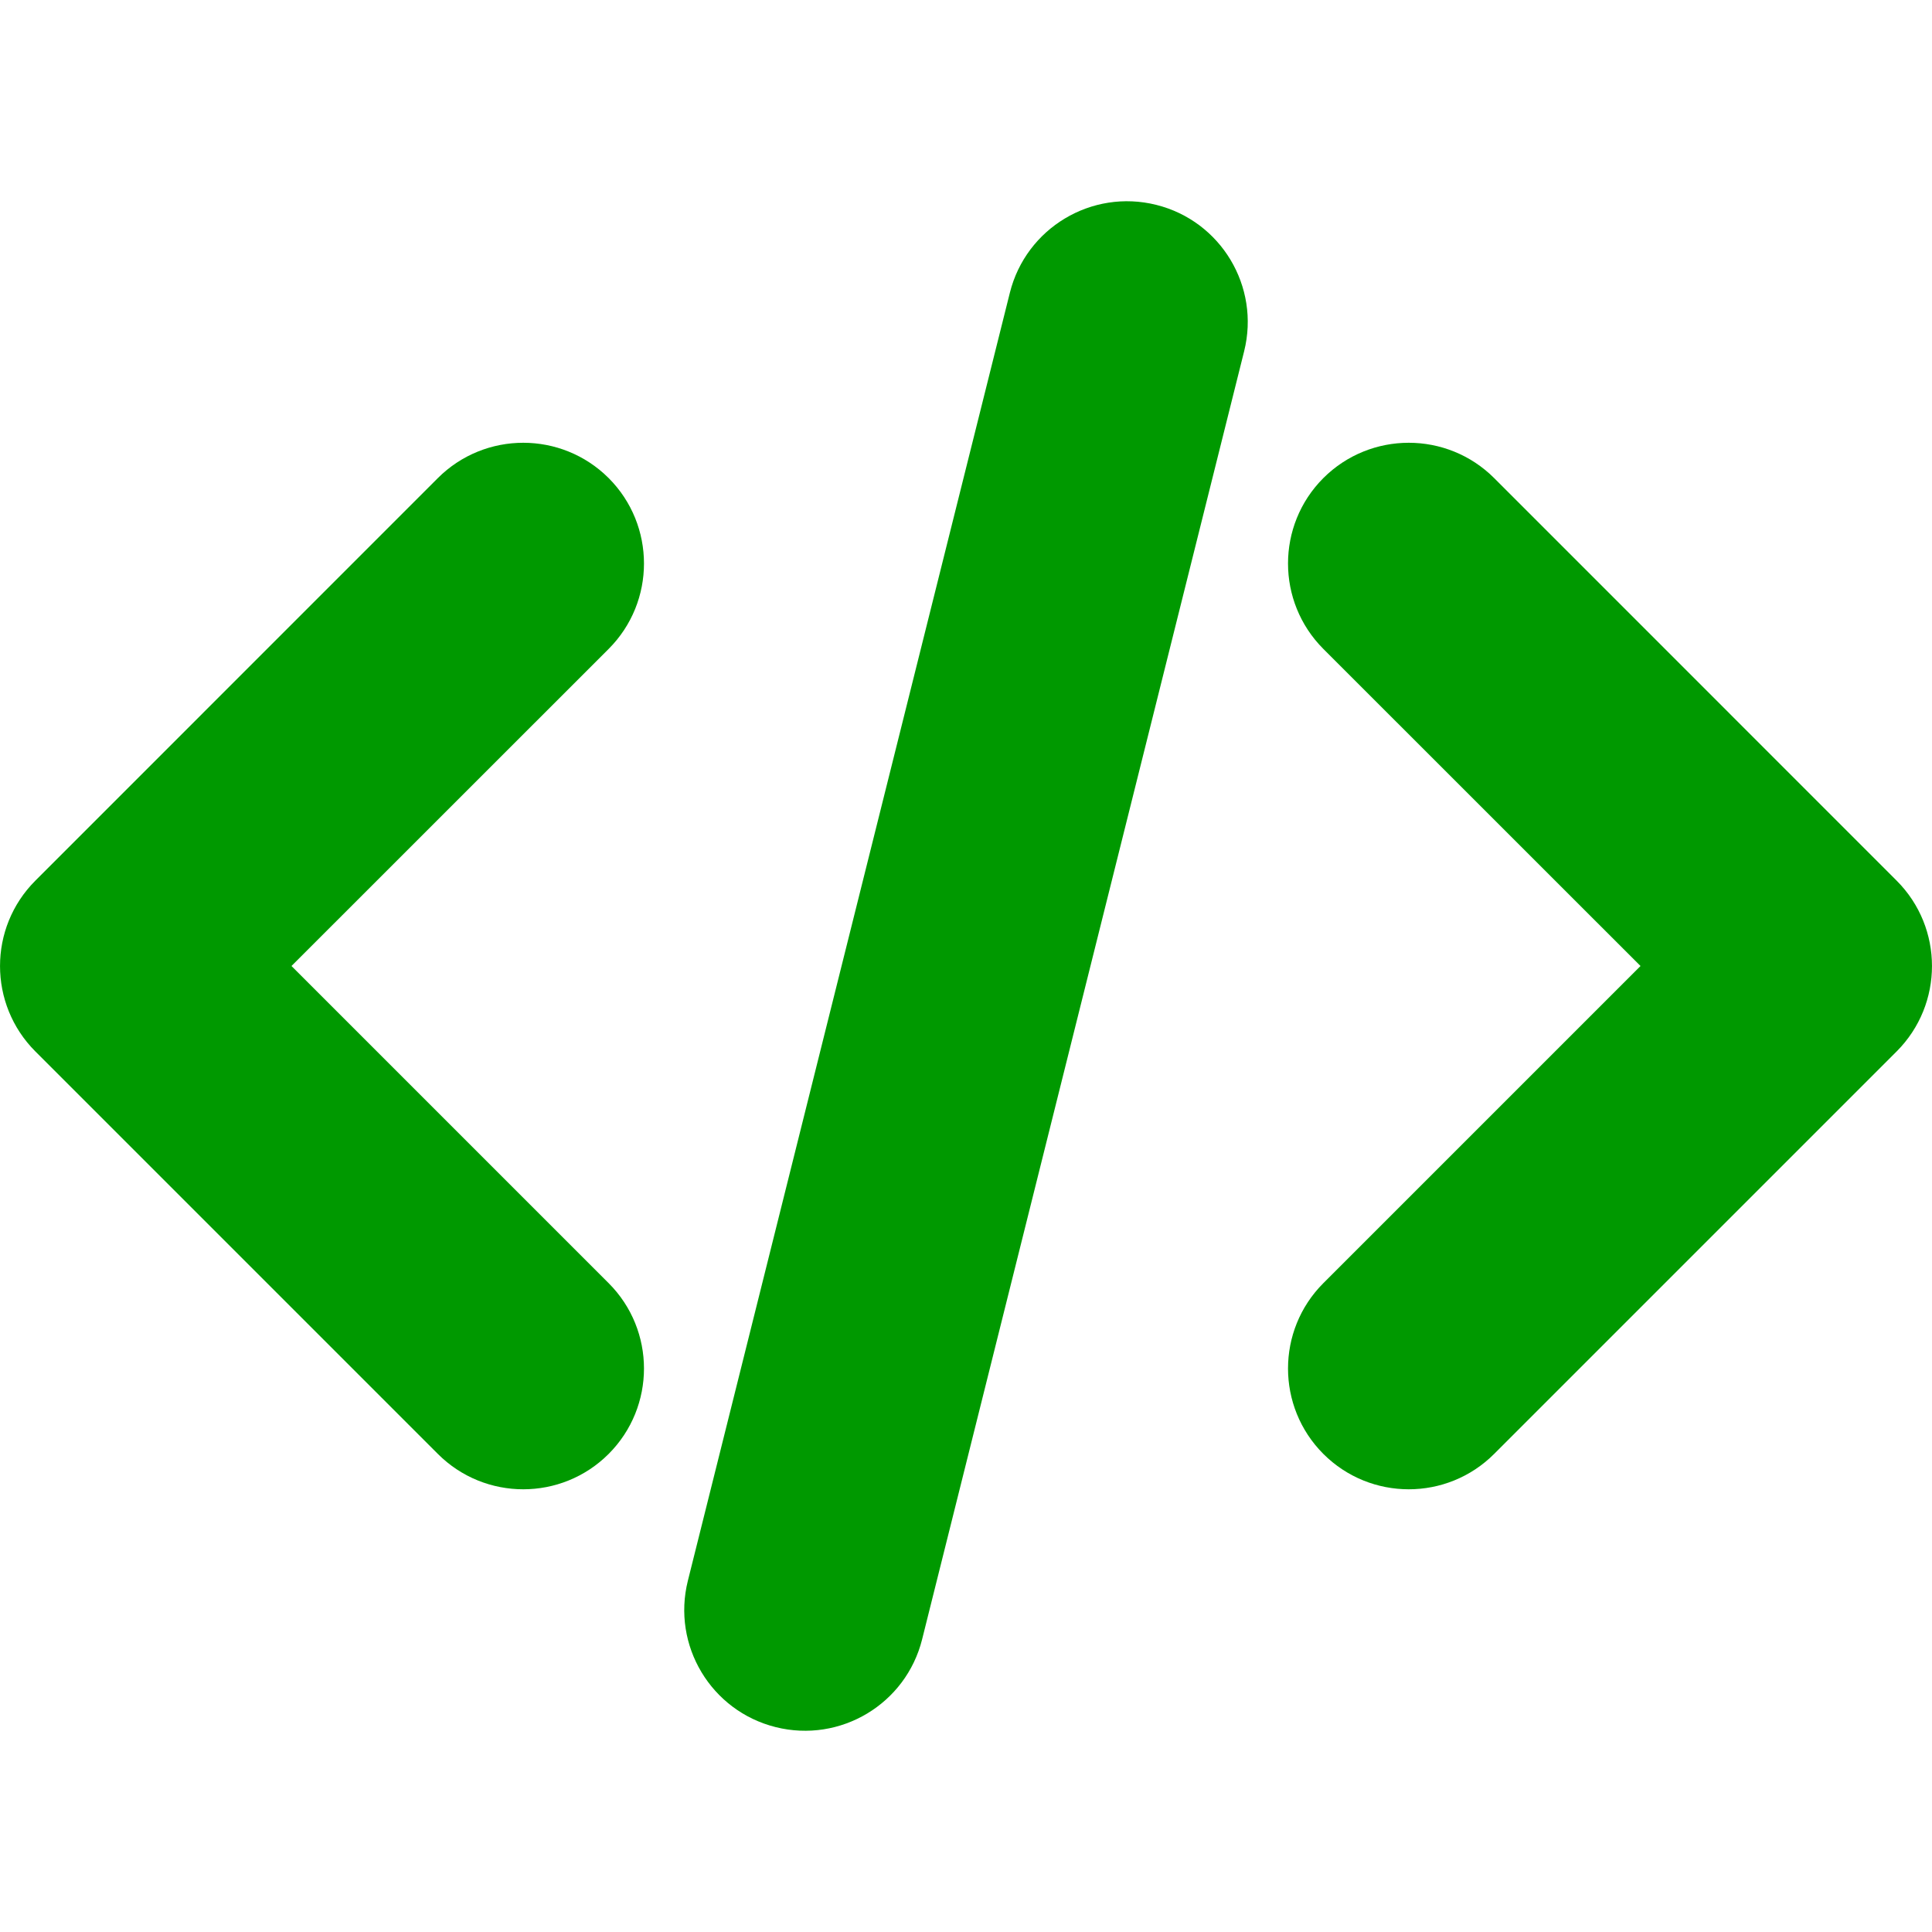 <?xml version="1.0" encoding="utf-8"?><!-- Uploaded to: SVG Repo, www.svgrepo.com, Generator: SVG Repo
Mixer Tools -->
<svg width="800px" height="800px" viewBox="0 -2 24 24" id="meteor-icon-kit__solid-code" fill="none"
    xmlns="http://www.w3.org/2000/svg">
    <path fill-rule="evenodd" clip-rule="evenodd"
        d="M7.561 6.061L3.621 10L7.561 13.94C8.146 14.525 8.146 15.475 7.561 16.061C6.975 16.647 6.025 16.647 5.439 16.061L0.439 11.061C-0.146 10.475 -0.146 9.525 0.439 8.94L5.439 3.939C6.025 3.354 6.975 3.354 7.561 3.939C8.146 4.525 8.146 5.475 7.561 6.061zM16.439 6.061C15.854 5.475 15.854 4.525 16.439 3.939C17.025 3.354 17.975 3.354 18.561 3.939L23.561 8.94C24.146 9.525 24.146 10.475 23.561 11.061L18.561 16.061C17.975 16.647 17.025 16.647 16.439 16.061C15.854 15.475 15.854 14.525 16.439 13.94L20.379 10L16.439 6.061zM11.455 18.364C11.254 19.168 10.44 19.656 9.636 19.455C8.832 19.254 8.344 18.44 8.545 17.636L12.545 1.636C12.746 0.833 13.56 0.344 14.364 0.545C15.168 0.746 15.656 1.56 15.455 2.364L11.455 18.364z"
        fill="#009900" />
</svg>